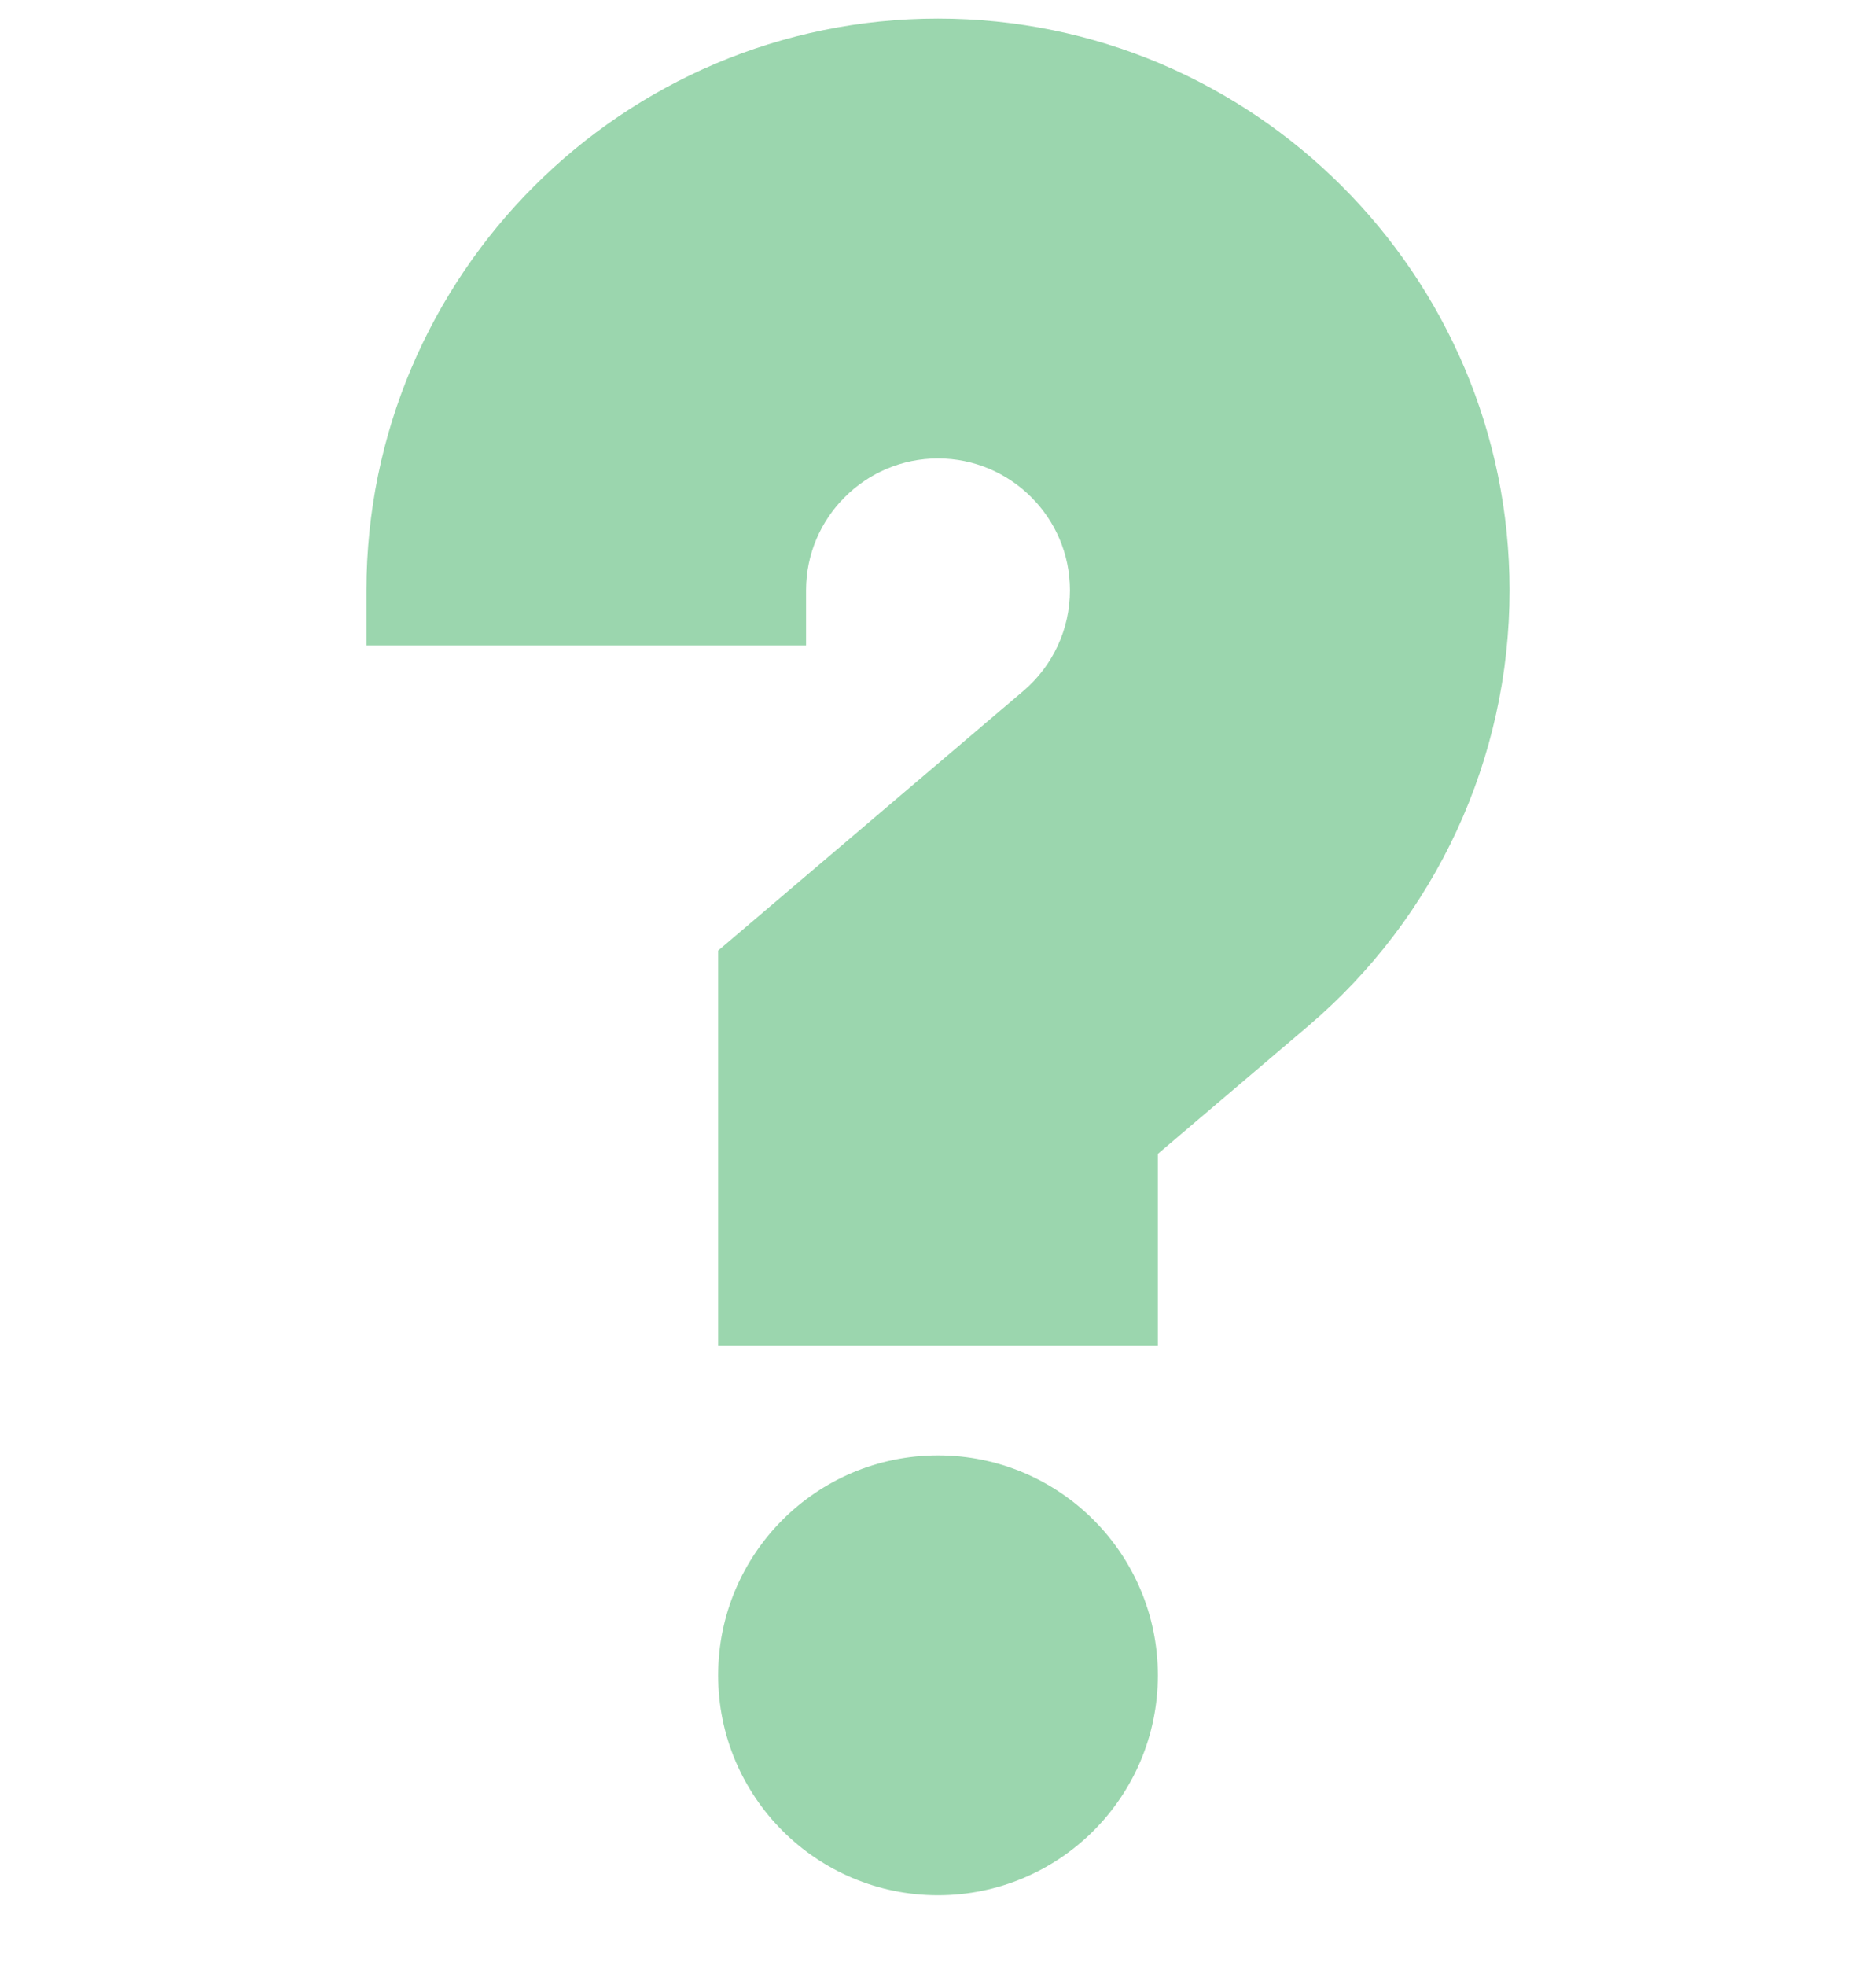 <svg width="21" height="22" viewBox="0 0 21 22" fill="none" xmlns="http://www.w3.org/2000/svg">
<g clip-path="url(#clip0)">
<path d="M10.5 21.208C11.859 21.208 12.961 20.106 12.961 18.747C12.961 17.388 11.859 16.286 10.5 16.286C9.141 16.286 8.039 17.388 8.039 18.747C8.039 20.106 9.141 21.208 10.5 21.208Z" fill="#9BD6AE"/>
<path d="M10.5 0.208C6.972 0.208 4.102 3.078 4.102 6.606V7.222H9.023V6.606C9.023 5.792 9.686 5.13 10.5 5.13C11.314 5.13 11.977 5.792 11.977 6.606C11.977 7.04 11.786 7.451 11.454 7.733L8.039 10.637V15.056H12.961V12.912L14.642 11.483C16.076 10.265 16.898 8.487 16.898 6.606C16.898 3.078 14.028 0.208 10.5 0.208V0.208Z" fill="#9BD6AE"/>
</g>
<defs>
<clipPath id="clip0">
<rect width="21" height="21" fill="white" transform="translate(0 0.208)"/>
</clipPath>
</defs>
</svg>

